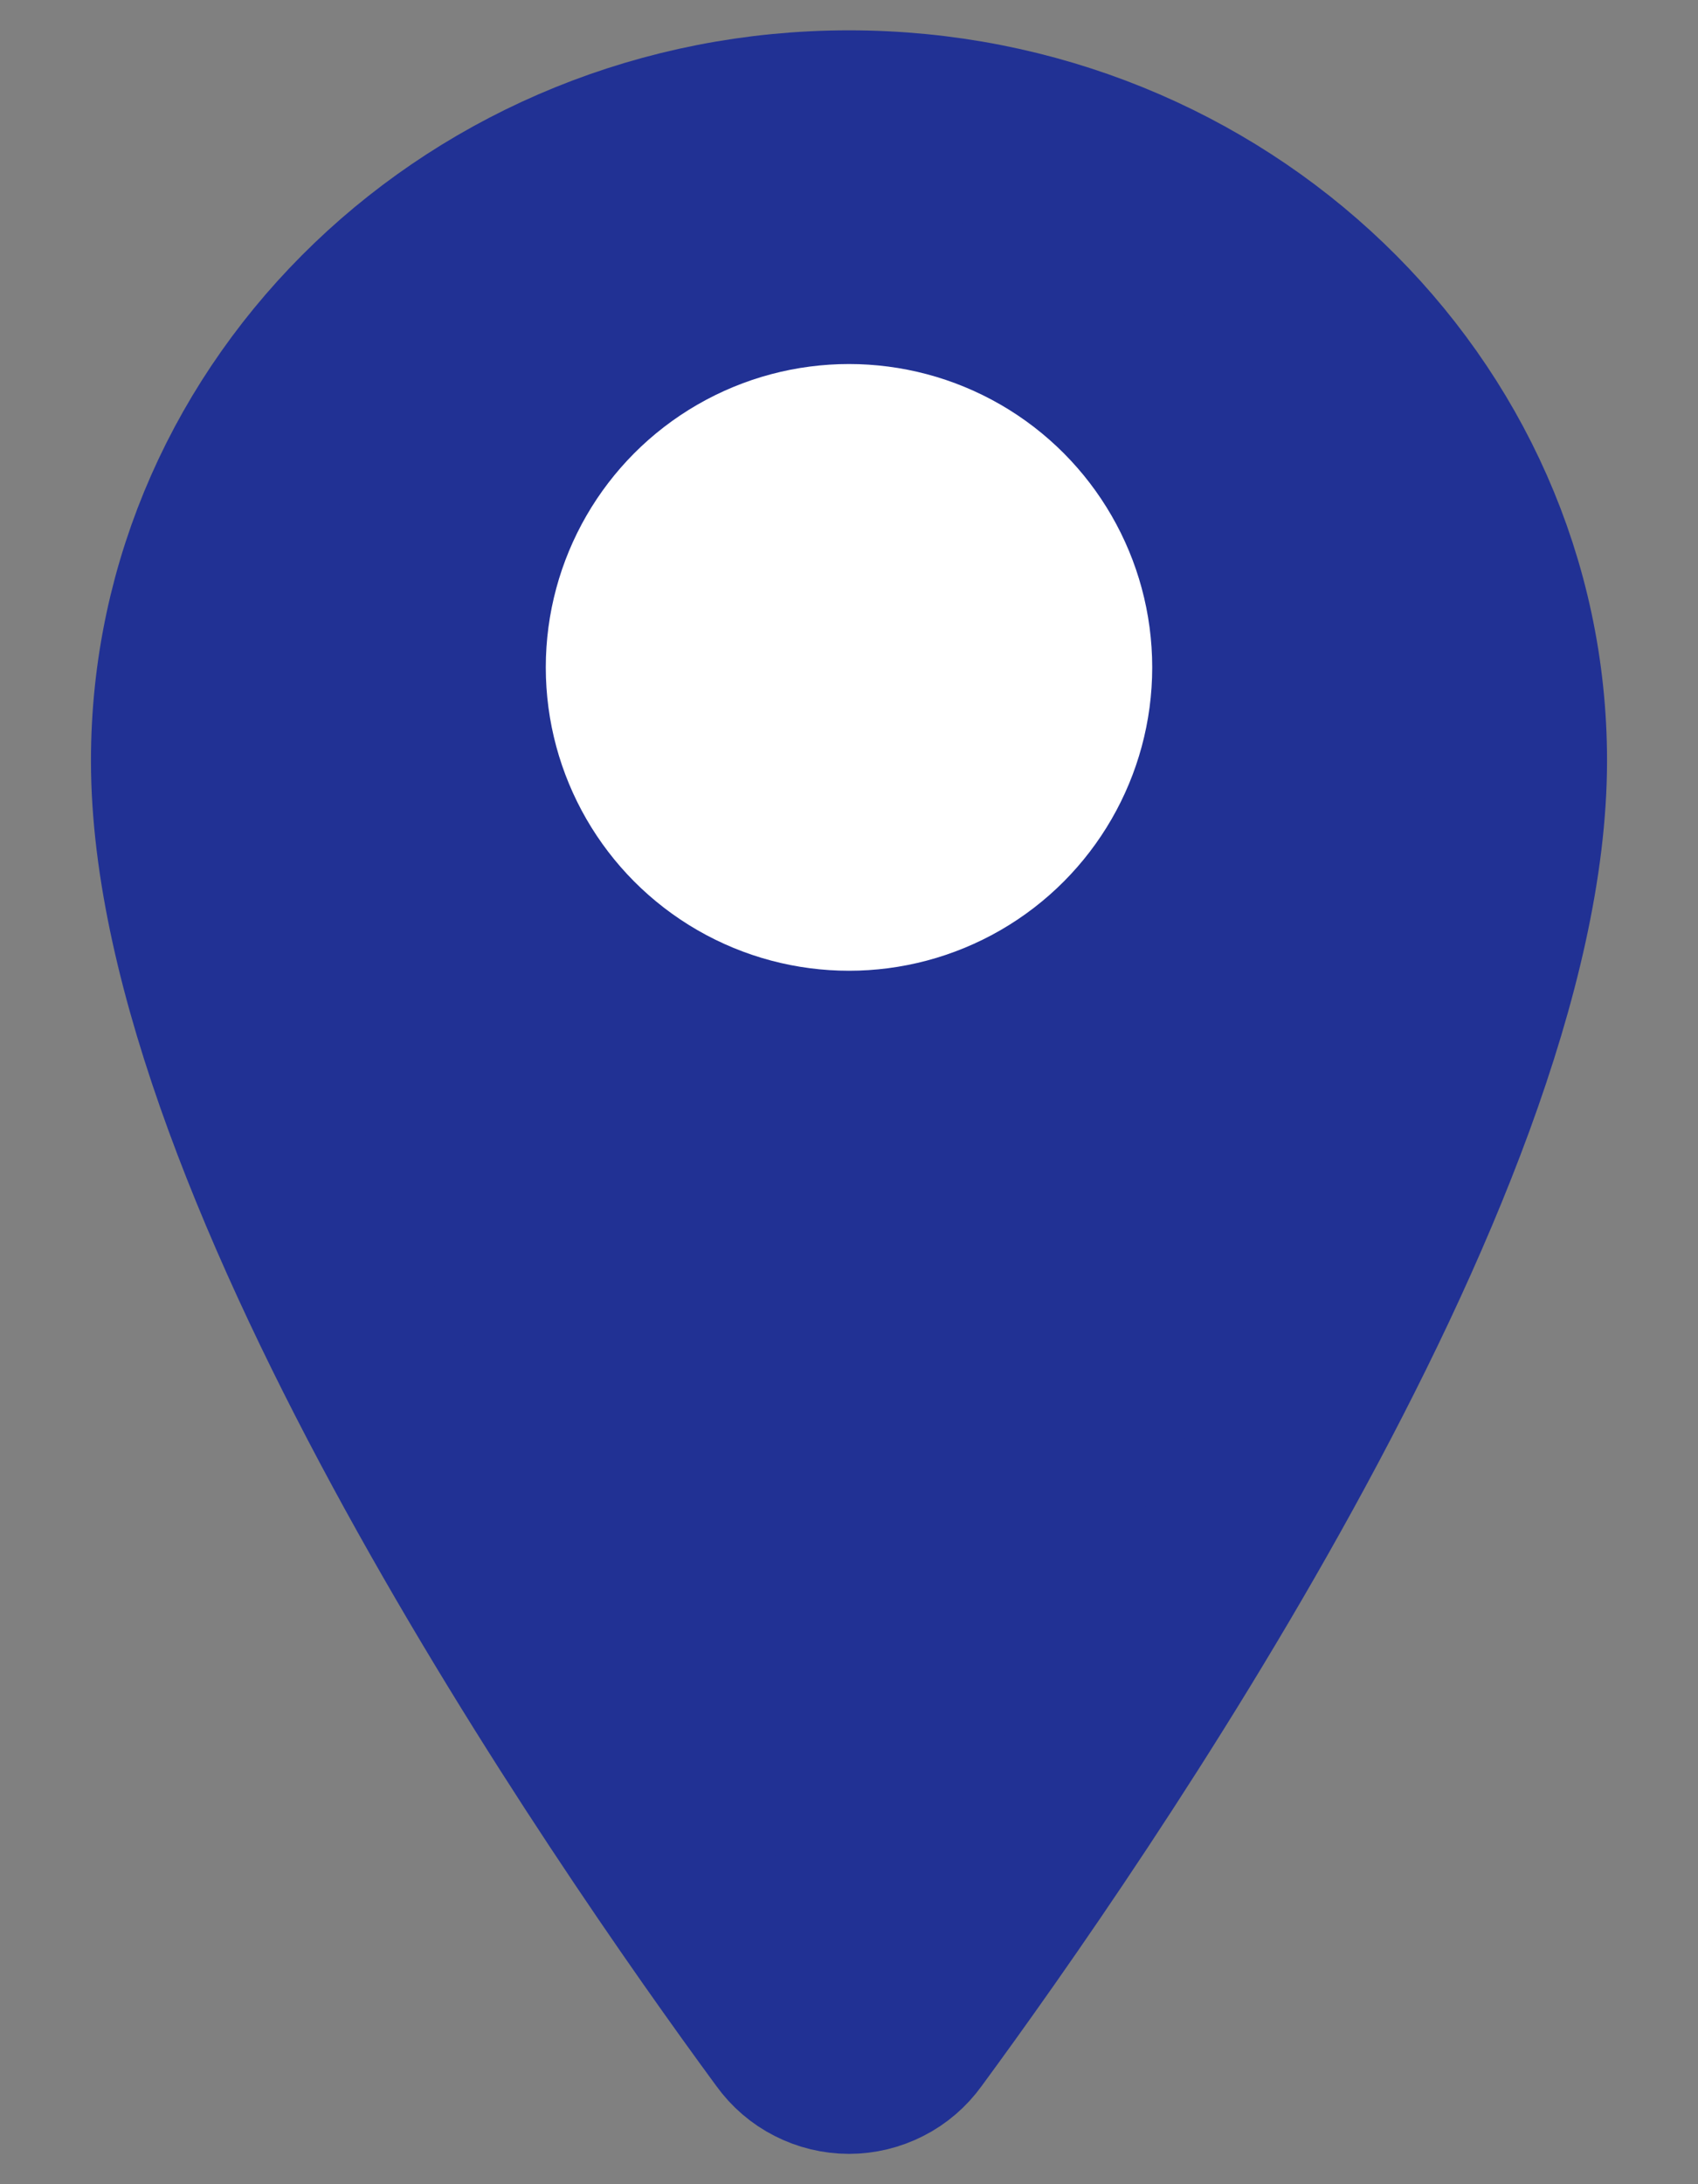 <svg width="14" height="18" viewBox="0 0 14 18" fill="none" xmlns="http://www.w3.org/2000/svg">
<rect x="0" y="0" width="14" height="18" fill="#808080" stroke="none"/>
<path d="M7 1C3.964 1 1.5 3.361 1.5 6.269C1.5 9.616 5.167 14.919 6.513 16.75C6.569 16.828 6.642 16.891 6.727 16.934C6.811 16.977 6.905 17 7 17C7.095 17 7.189 16.977 7.273 16.934C7.358 16.891 7.431 16.828 7.487 16.75C8.833 14.919 12.5 9.618 12.5 6.269C12.5 3.361 10.037 1 7 1Z" fill="#213194" stroke="#213194" stroke-width="1.5" stroke-linecap="round" stroke-linejoin="round"/>
<circle cx="7" cy="5.5" r="2.5" fill="white"/>
</svg>
